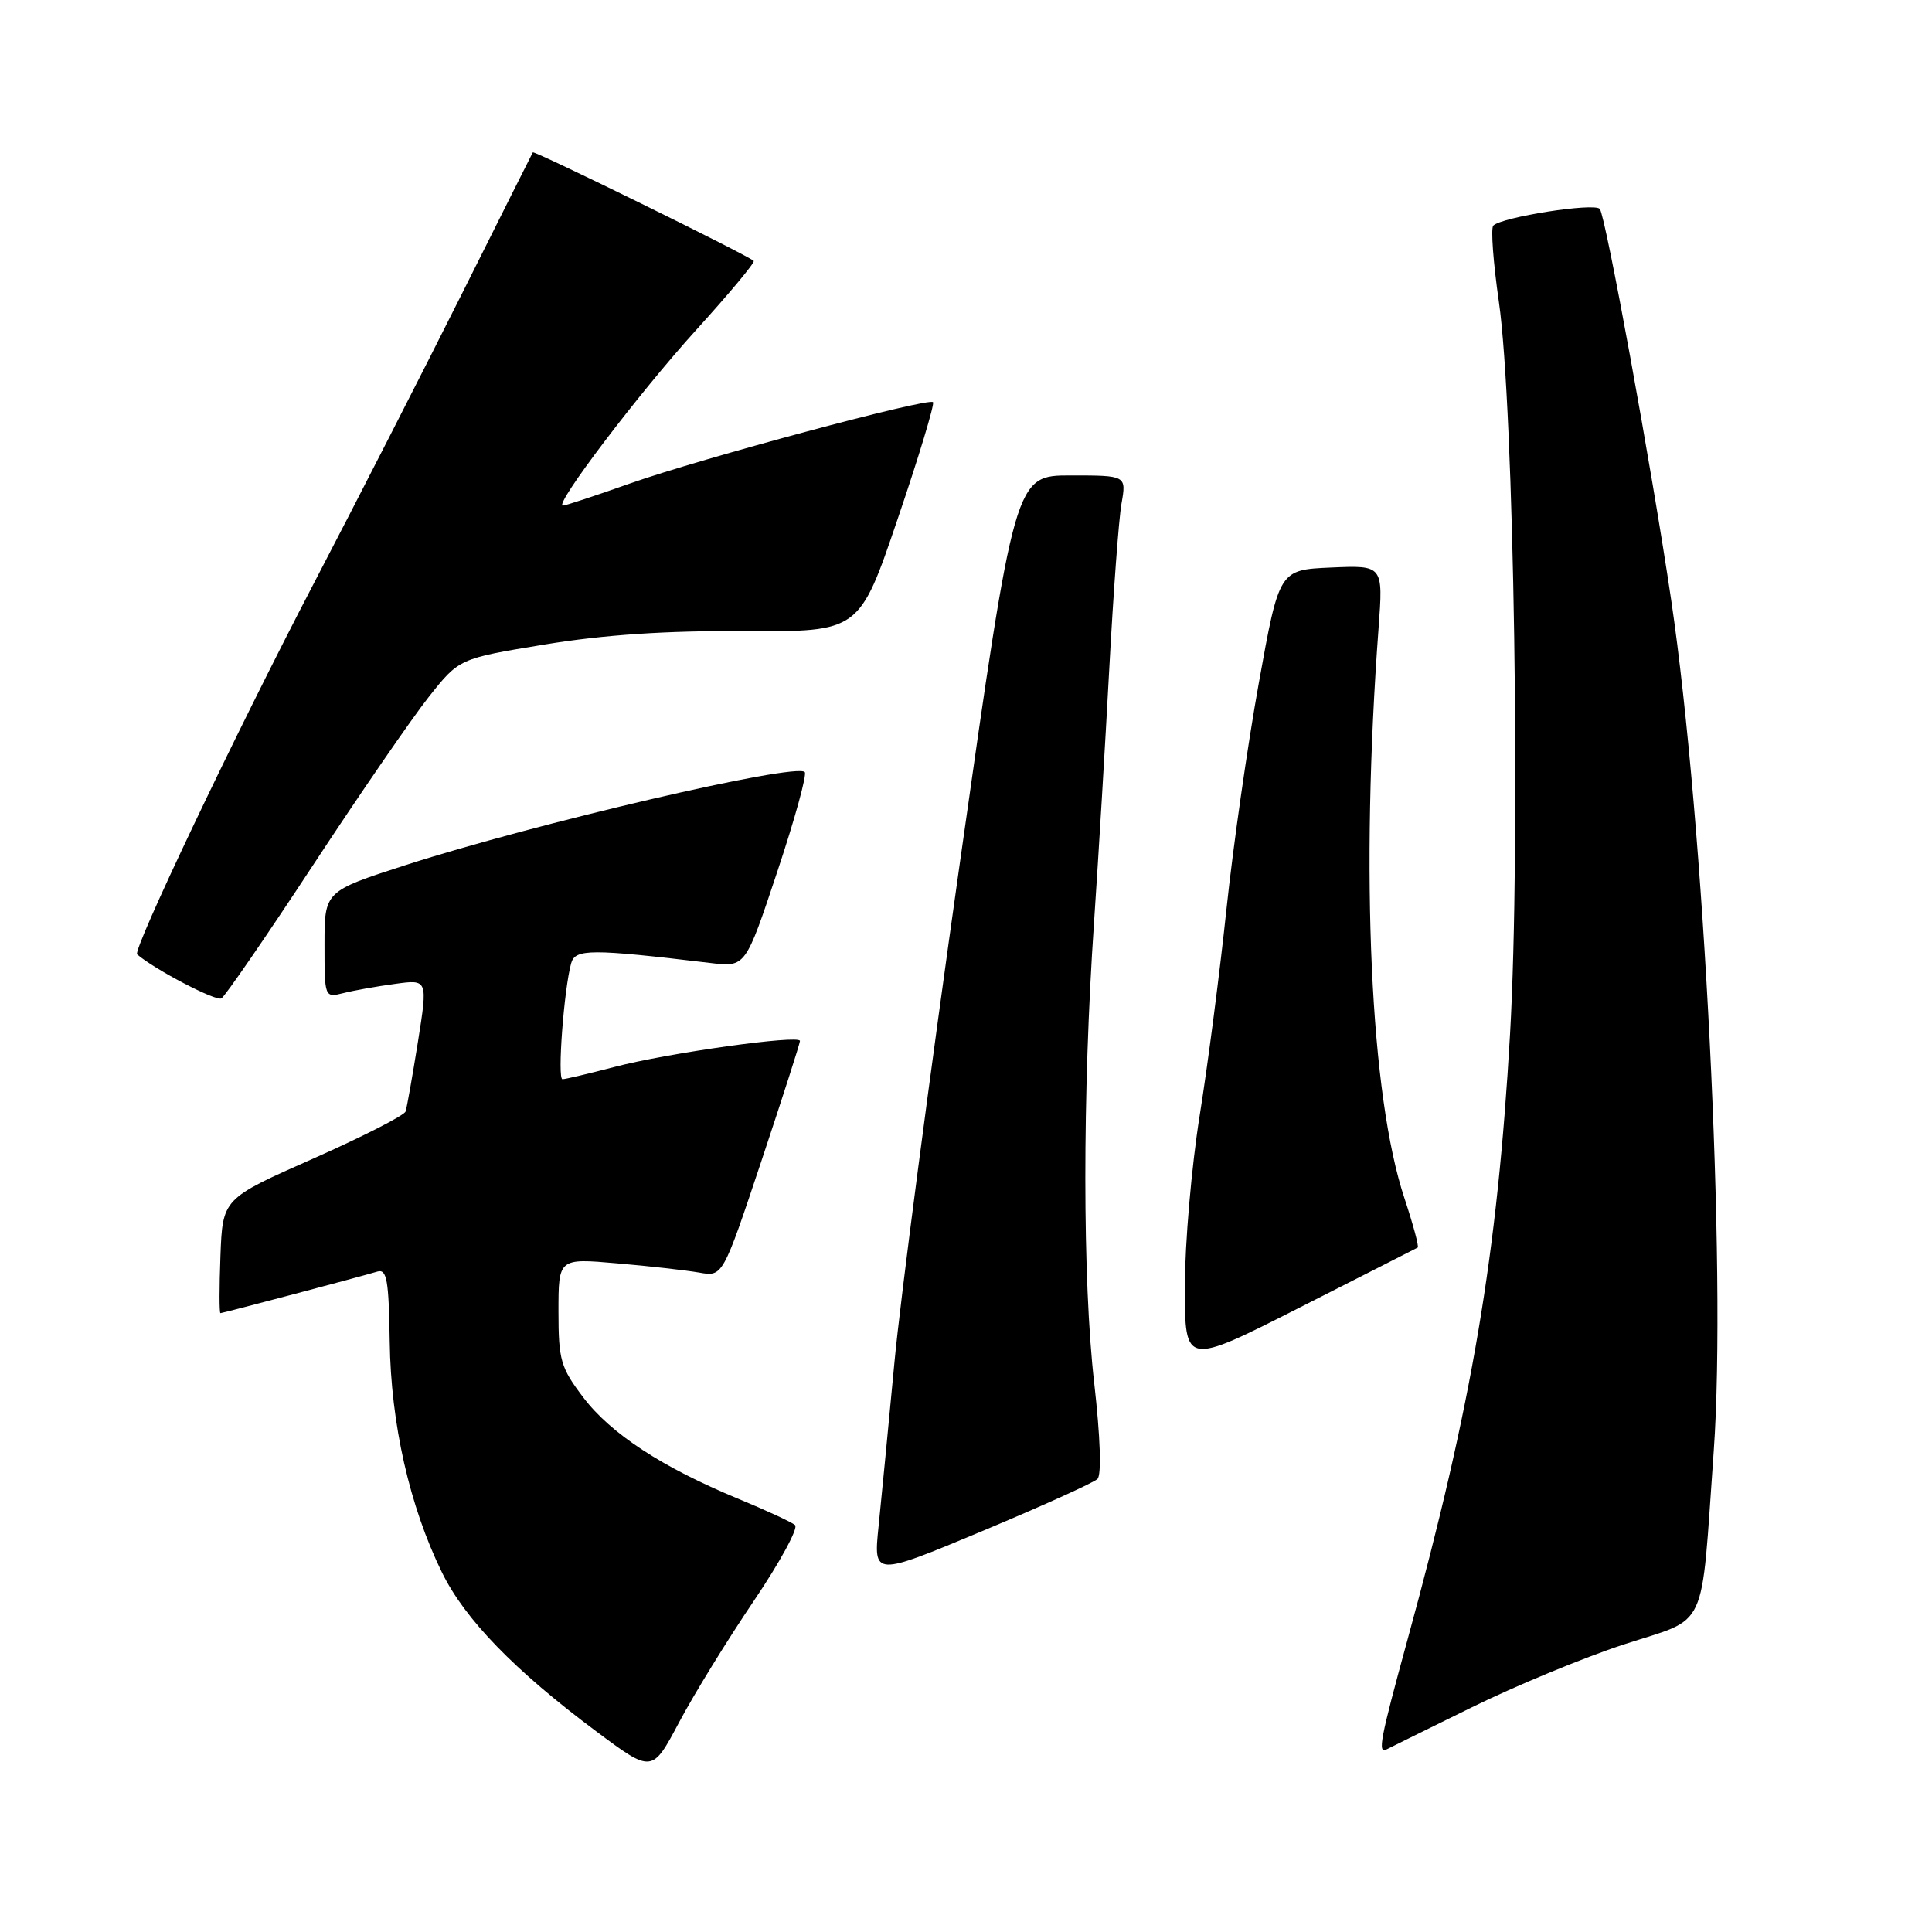 <?xml version="1.0" encoding="UTF-8" standalone="no"?>
<!DOCTYPE svg PUBLIC "-//W3C//DTD SVG 1.1//EN" "http://www.w3.org/Graphics/SVG/1.1/DTD/svg11.dtd" >
<svg xmlns="http://www.w3.org/2000/svg" xmlns:xlink="http://www.w3.org/1999/xlink" version="1.1" viewBox="0 0 256 256">
 <g >
 <path fill="currentColor"
d=" M 99.87 212.15 C 103.35 207.00 105.81 202.47 105.35 202.08 C 104.88 201.68 101.49 200.11 97.81 198.59 C 87.75 194.43 80.95 189.99 77.29 185.17 C 74.29 181.22 74.00 180.22 74.00 173.78 C 74.00 166.72 74.00 166.72 81.75 167.40 C 86.01 167.76 90.91 168.32 92.64 168.62 C 95.77 169.18 95.77 169.18 100.89 153.84 C 103.70 145.40 106.00 138.24 106.00 137.93 C 106.00 137.07 88.37 139.54 81.36 141.39 C 77.98 142.27 74.90 143.00 74.53 143.00 C 73.83 143.00 74.73 131.04 75.68 127.64 C 76.22 125.71 78.28 125.71 94.14 127.60 C 98.78 128.16 98.78 128.16 102.99 115.52 C 105.31 108.56 106.95 102.62 106.63 102.30 C 105.39 101.06 70.95 109.09 53.75 114.63 C 43.00 118.10 43.00 118.10 43.00 125.16 C 43.00 132.19 43.01 132.21 45.50 131.59 C 46.88 131.24 49.96 130.69 52.35 130.37 C 56.69 129.77 56.69 129.77 55.38 138.04 C 54.65 142.60 53.92 146.75 53.74 147.28 C 53.56 147.81 48.04 150.62 41.46 153.54 C 29.50 158.83 29.50 158.83 29.21 166.41 C 29.05 170.59 29.05 174.00 29.21 174.00 C 29.54 173.99 47.72 169.18 50.00 168.49 C 51.26 168.11 51.52 169.62 51.64 177.77 C 51.79 188.64 54.27 199.59 58.56 208.35 C 61.59 214.55 68.18 221.34 78.96 229.38 C 86.41 234.94 86.41 234.94 89.98 228.22 C 91.94 224.52 96.39 217.29 99.87 212.15 Z  M 195.00 226.24 C 200.78 223.39 209.85 219.64 215.16 217.90 C 226.50 214.19 225.33 216.70 227.08 192.24 C 228.79 168.40 225.83 109.19 221.44 79.50 C 218.88 62.16 212.74 28.54 211.98 27.68 C 211.24 26.84 199.03 28.75 197.87 29.89 C 197.52 30.22 197.86 34.77 198.61 40.00 C 200.63 53.99 201.51 112.10 200.09 137.00 C 198.41 166.27 195.07 186.03 186.50 217.28 C 182.85 230.61 182.51 232.42 183.75 231.79 C 184.16 231.58 189.22 229.08 195.00 226.24 Z  M 145.42 195.97 C 145.97 195.43 145.80 190.42 144.99 183.28 C 143.43 169.66 143.42 144.93 144.96 122.29 C 145.55 113.60 146.46 98.40 146.99 88.50 C 147.52 78.60 148.24 68.81 148.60 66.75 C 149.26 63.00 149.26 63.00 141.87 63.00 C 134.47 63.00 134.47 63.00 127.20 114.25 C 123.20 142.44 119.29 172.25 118.52 180.50 C 117.74 188.75 116.80 198.51 116.42 202.20 C 115.73 208.90 115.73 208.90 130.12 202.89 C 138.03 199.58 144.91 196.47 145.42 195.97 Z  M 187.85 165.31 C 188.05 165.21 187.26 162.29 186.11 158.81 C 181.57 145.18 180.24 115.88 182.67 83.20 C 183.28 74.90 183.28 74.90 176.39 75.20 C 169.50 75.50 169.50 75.50 166.80 90.50 C 165.31 98.75 163.38 112.25 162.51 120.50 C 161.64 128.75 160.05 141.02 158.97 147.77 C 157.89 154.52 157.00 164.75 157.00 170.51 C 157.00 180.98 157.00 180.98 172.25 173.24 C 180.64 168.98 187.66 165.42 187.85 165.31 Z  M 41.50 114.61 C 47.68 105.20 54.56 95.20 56.79 92.38 C 60.84 87.26 60.84 87.26 72.17 85.40 C 80.01 84.11 88.18 83.56 98.69 83.62 C 113.87 83.72 113.87 83.72 118.96 68.72 C 121.77 60.47 123.86 53.53 123.63 53.29 C 122.99 52.66 92.99 60.71 83.43 64.08 C 78.88 65.69 74.90 67.00 74.58 67.00 C 73.34 67.00 84.70 52.03 92.26 43.71 C 96.65 38.87 100.08 34.76 99.87 34.57 C 99.02 33.78 70.77 19.91 70.60 20.19 C 70.50 20.36 66.26 28.82 61.17 39.00 C 56.08 49.17 47.22 66.50 41.48 77.50 C 31.18 97.25 17.54 125.91 18.17 126.46 C 20.48 128.46 28.64 132.72 29.34 132.29 C 29.85 131.98 35.32 124.02 41.50 114.61 Z "/>
</g>
</svg>